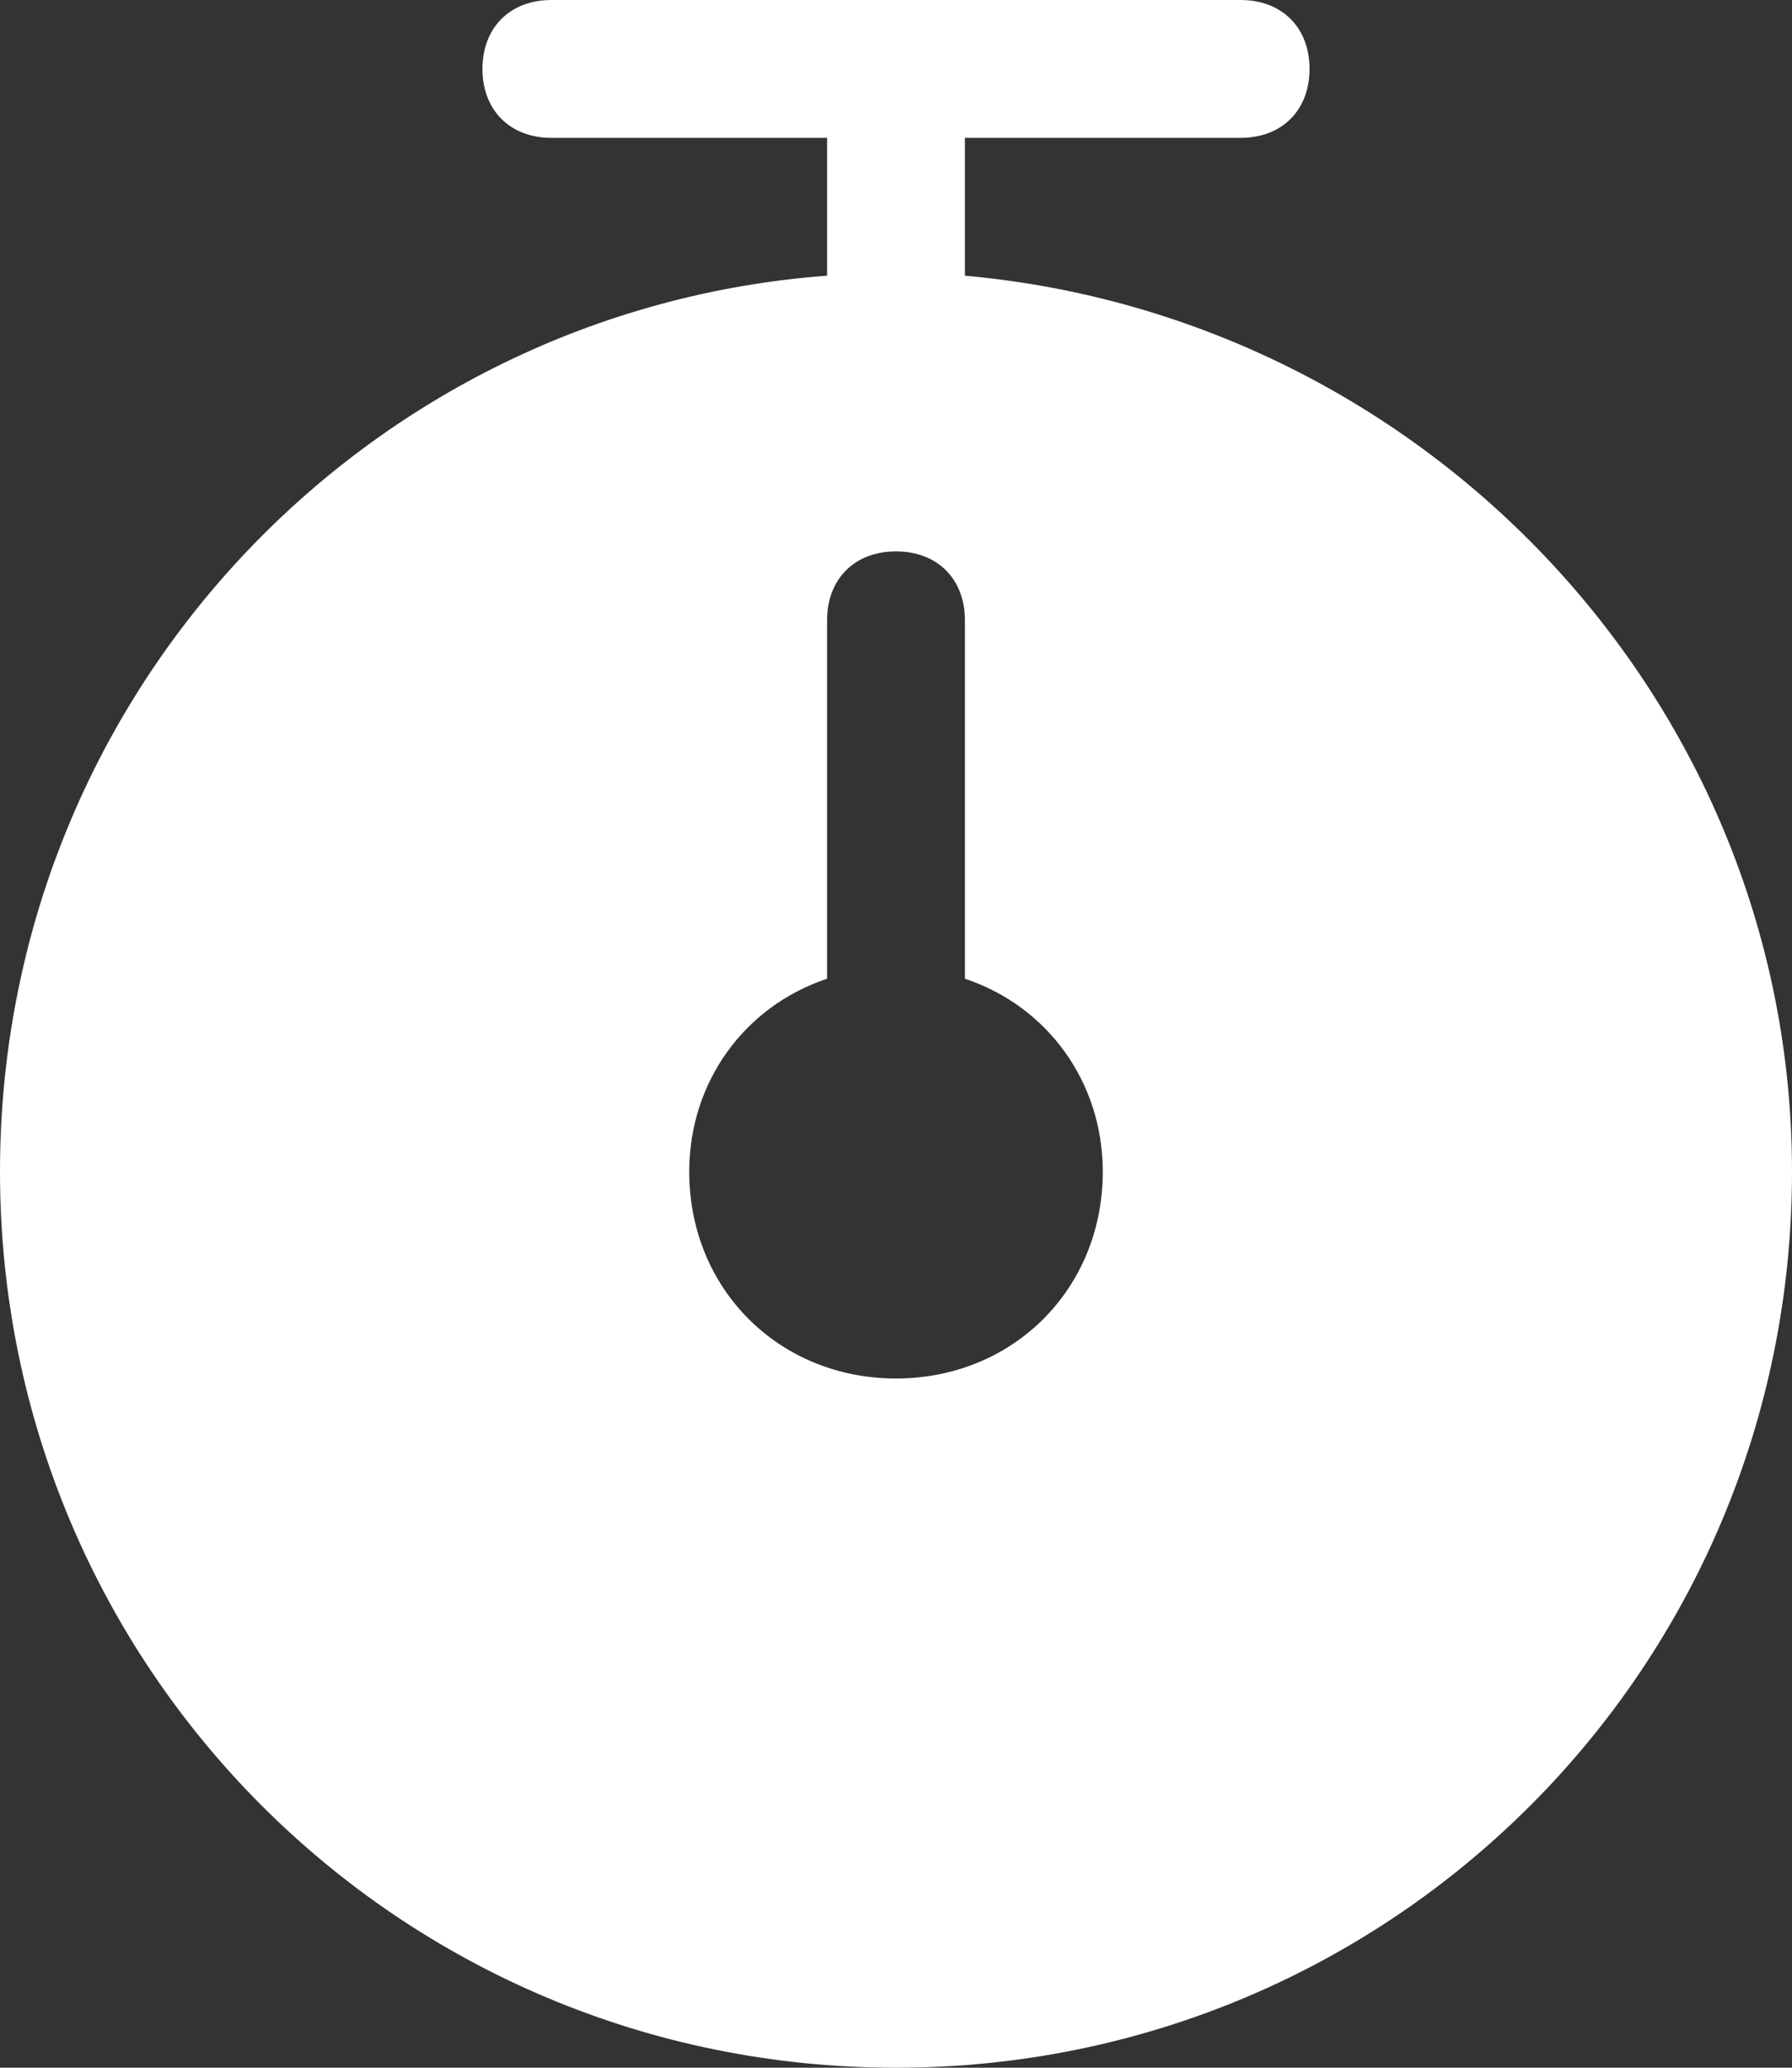 <?xml version="1.0" encoding="utf-8"?>
<!-- Generator: Adobe Illustrator 24.2.1, SVG Export Plug-In . SVG Version: 6.00 Build 0)  -->
<svg version="1.1" id="Layer_1" xmlns:sketch="http://www.bohemiancoding.com/sketch/ns"
	 xmlns="http://www.w3.org/2000/svg" xmlns:xlink="http://www.w3.org/1999/xlink" x="0px" y="0px" viewBox="0 0 26 30"
	 style="enable-background:new 0 0 26 30;" xml:space="preserve">
<rect x="0" y="0" width="26" height="30" fill="#333333" stroke="none"/>
<style type="text/css">
	.st0{fill-rule:evenodd;clip-rule:evenodd;fill:#FFFFFF;}
</style>
<desc>Created with Sketch Beta.</desc>
<g id="Page-1" sketch:type="MSPage">
	<g id="Icon-Set-Filled" transform="translate(-521, -362)" sketch:type="MSLayerGroup">
		<path id="timer" sketch:type="MSShapeGroup" class="st0" d="M534,382c-1.7,0-3-1.3-3-3c0-1.3,0.8-2.4,2-2.8V371c0-0.6,0.4-1,1-1
			s1,0.4,1,1v5.2c1.2,0.4,2,1.5,2,2.8C537,380.7,535.7,382,534,382L534,382z M535,366l0-2h4c0.6,0,1-0.4,1-1s-0.4-1-1-1h-10
			c-0.6,0-1,0.4-1,1s0.4,1,1,1h4v2l0,0c-6.7,0.5-12,6.1-12,13c0,7.2,5.8,13,13,13s13-5.8,13-13C547,372.2,541.7,366.6,535,366
			L535,366z"/>
	</g>
</g>
</svg>

